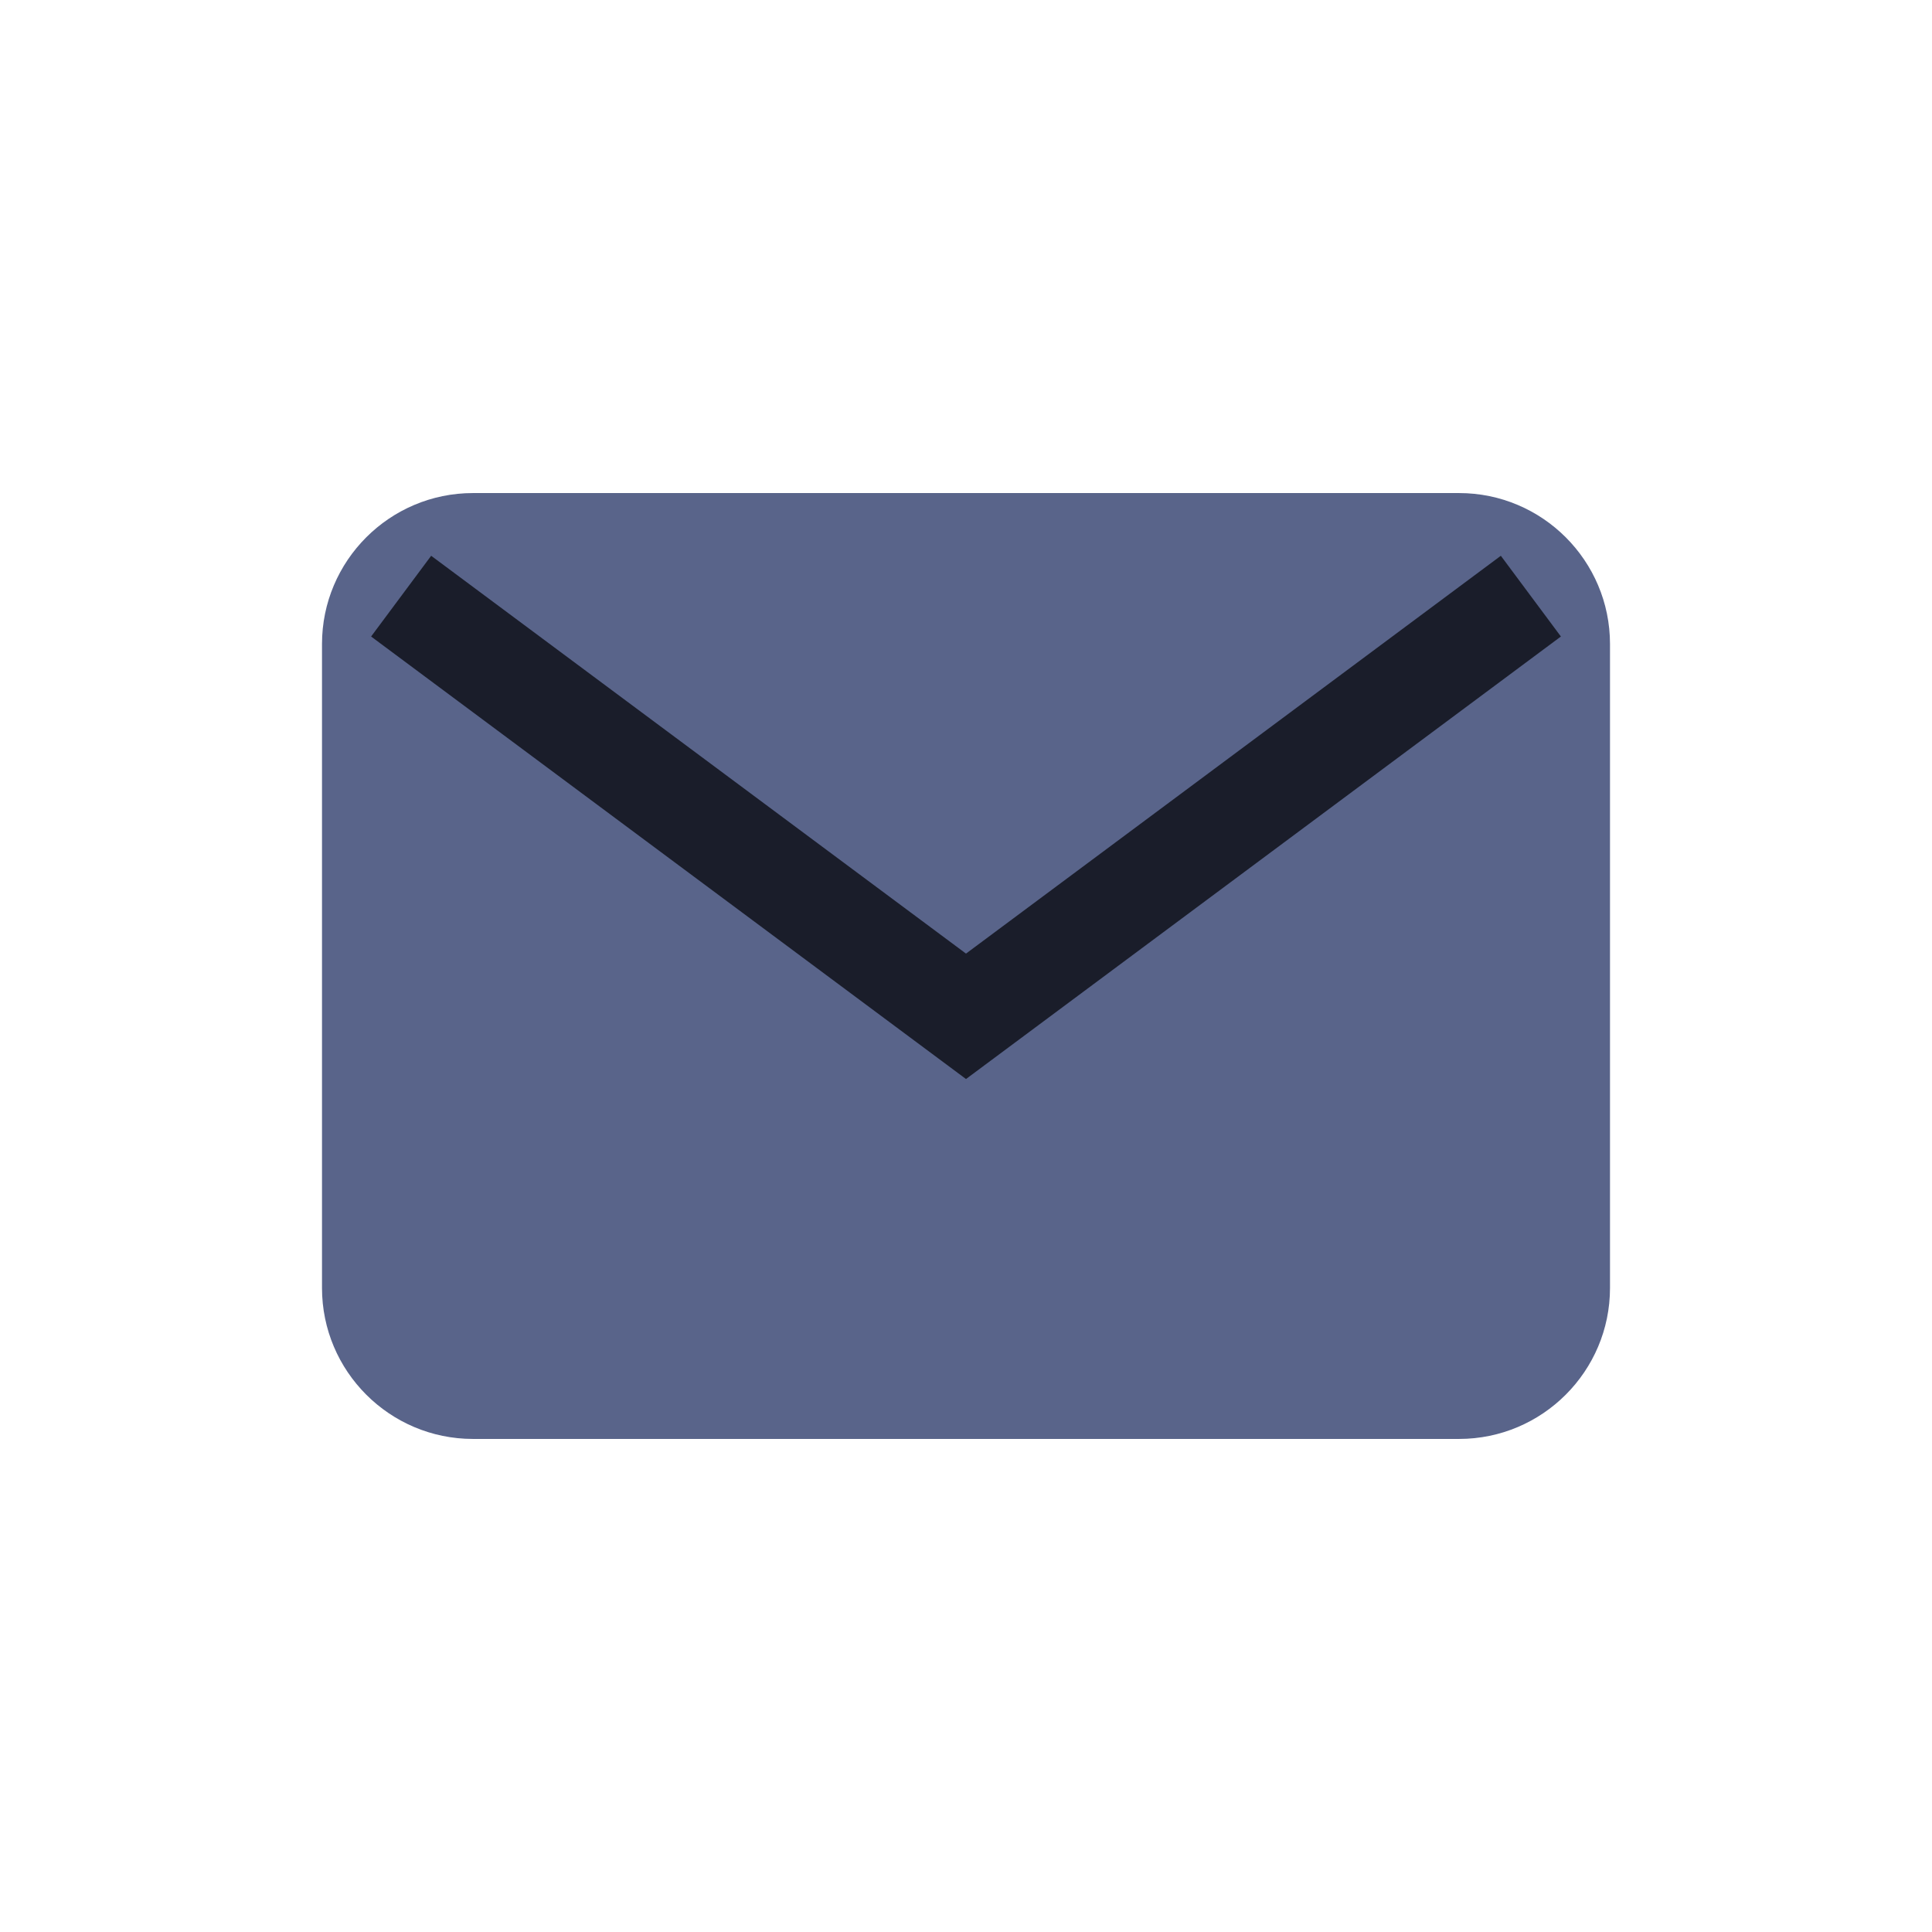 <svg width="24" height="24" viewBox="0 0 24 24" fill="none" xmlns="http://www.w3.org/2000/svg">
<path d="M5.875 6.125H18.125C19.159 6.125 20 6.966 20 8V16C20 17.034 19.159 17.875 18.125 17.875H5.875C4.841 17.875 4 17.034 4 16V8C4 6.966 4.841 6.125 5.875 6.125Z" fill="#59648A"/>
<path d="M18.644 6.904L12 11.846L5.356 6.904L4.61 7.907L12 13.404L19.39 7.907L18.644 6.904Z" fill="#1A1D2A"/>
</svg>
